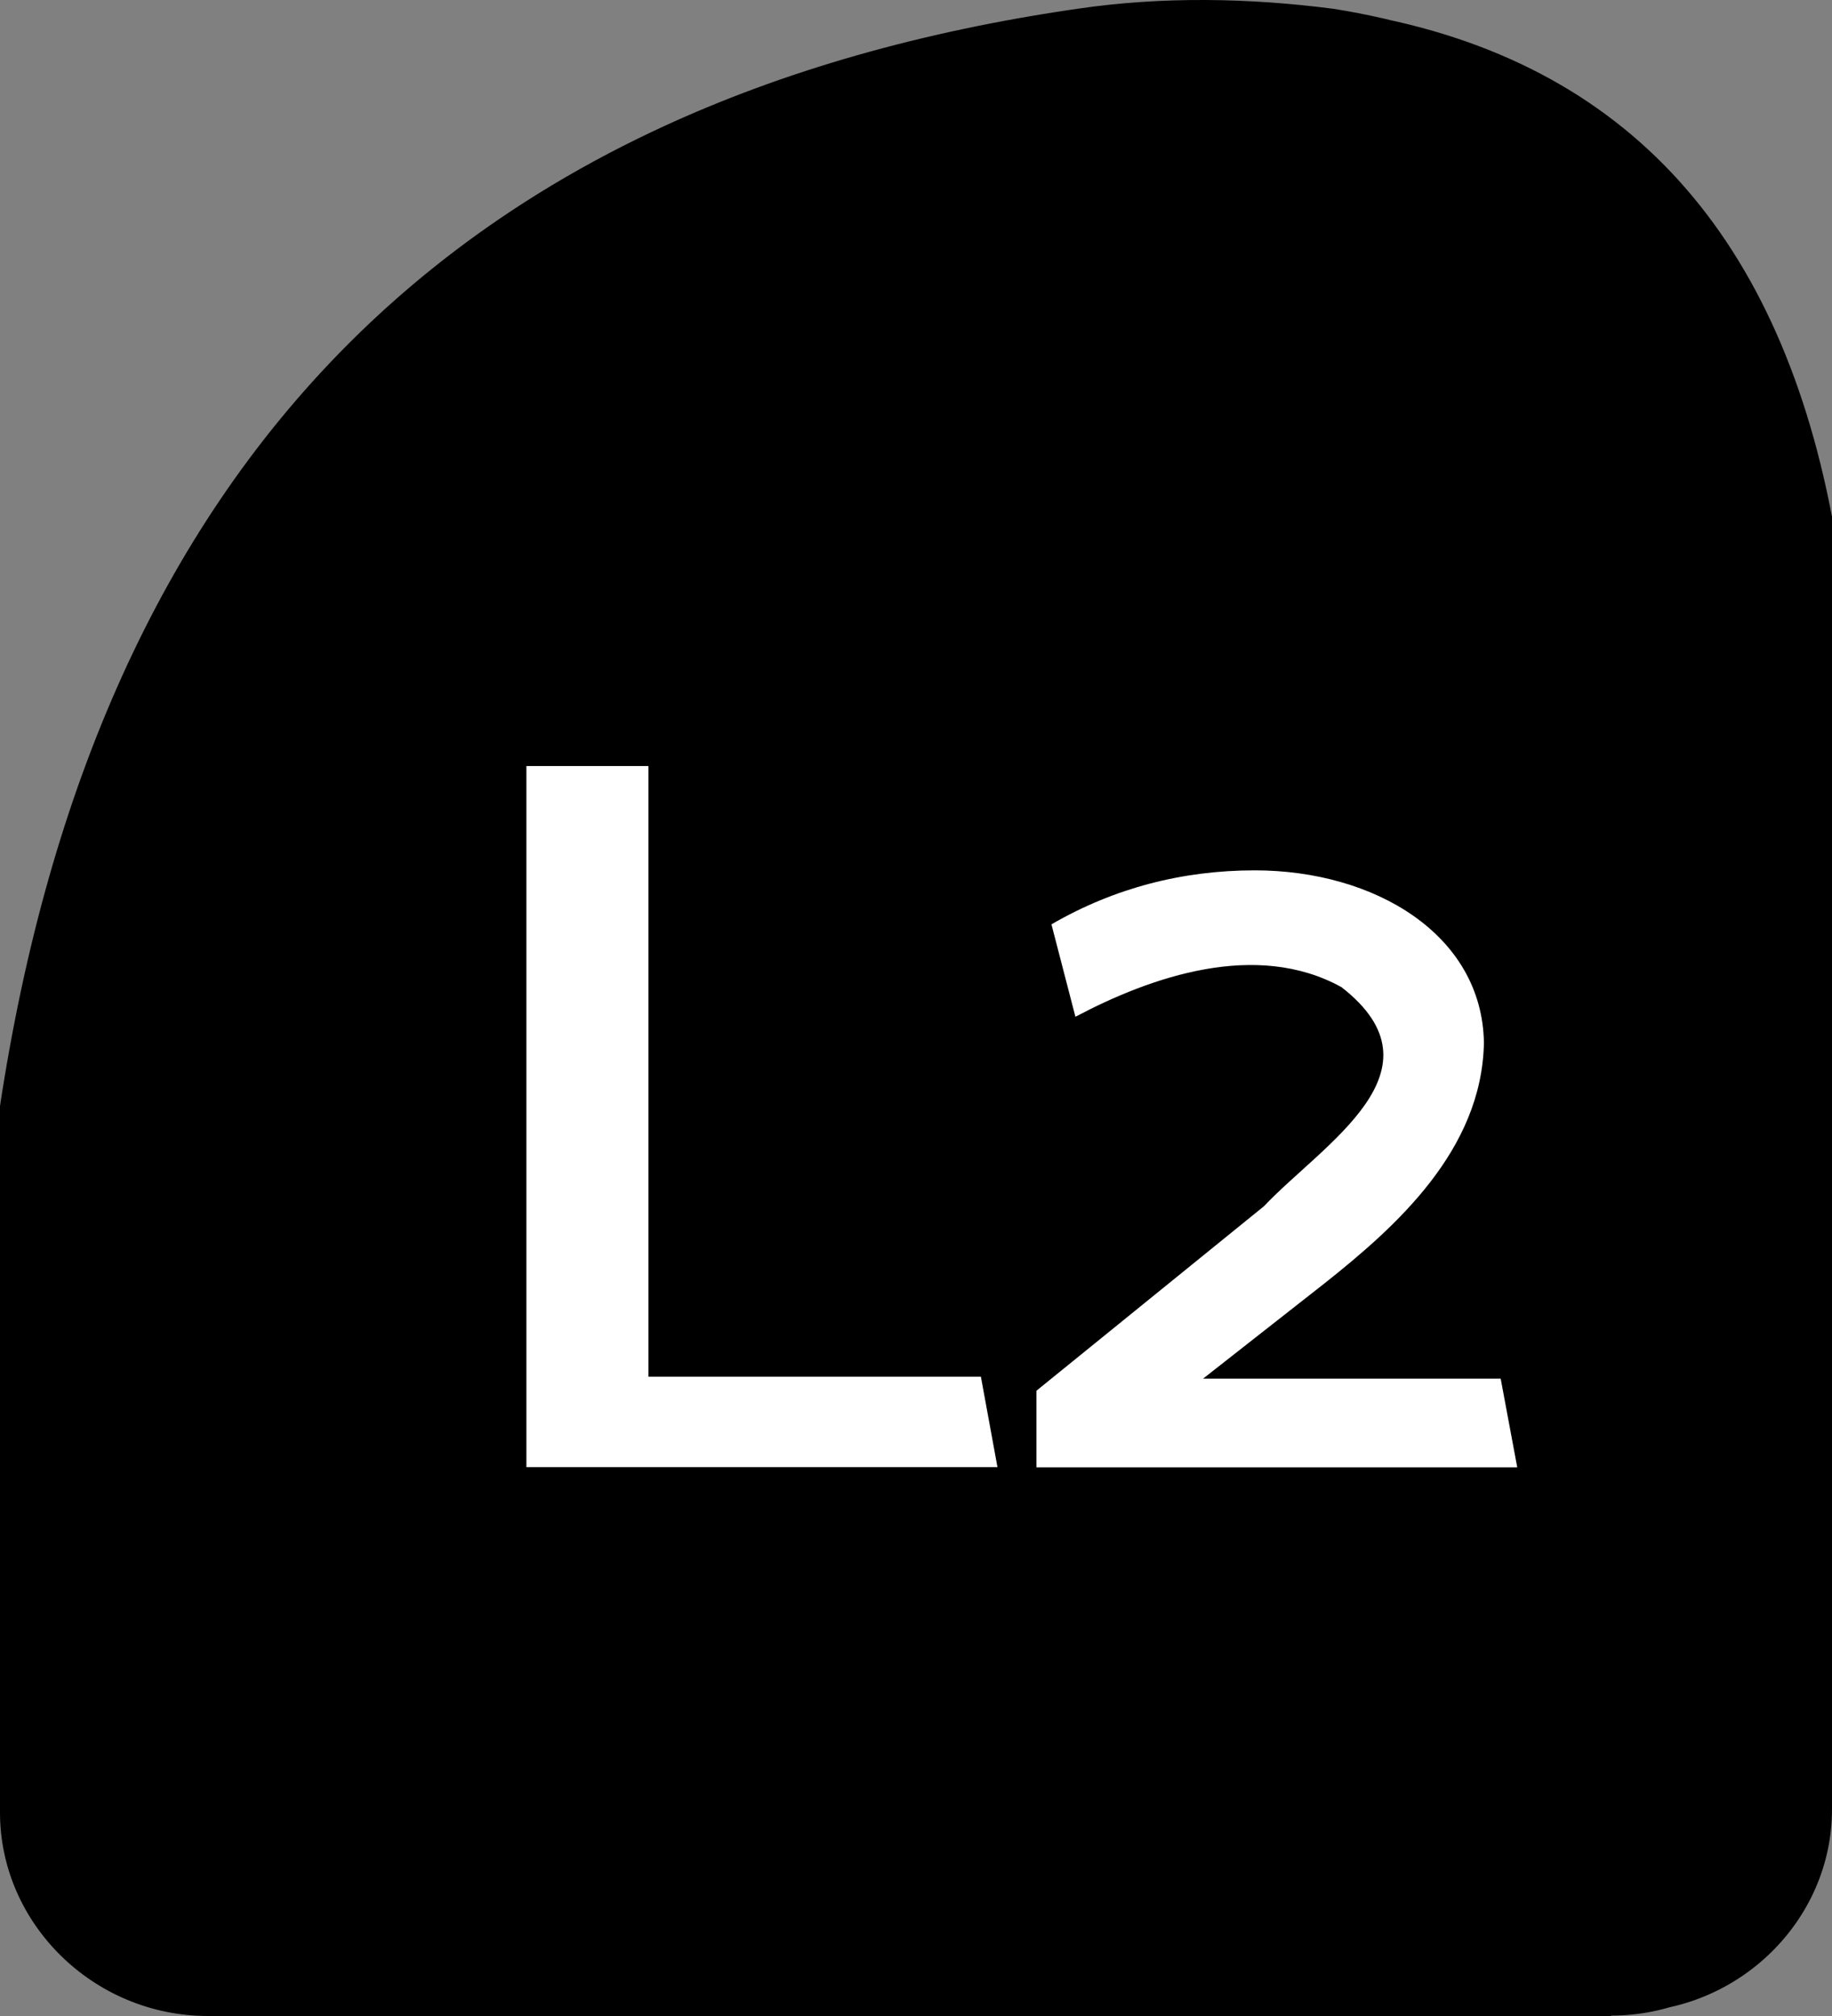 <?xml version="1.0" encoding="UTF-8"?>
<svg width="94" height="103.4" viewBox="0 0 94 103.4" xmlns="http://www.w3.org/2000/svg">
<rect x="0" y="0" width="94" height="103.4" fill="#808080" stroke="none"/>
<defs>
<style type="text/css">
@import url('svg.css')
</style>
</defs>
<path class="ps-fill" d="m 83.38,103.21 h -71.75 c -5.84,0 -10.63,-4.70 -10.63,-10.40 V 56.71 C 5.99,23.83 24.34,5.23 56.07,0.62 c 4.34,-0.64 8.76,-0.56 13.08,0 C 83.09,2.83 91.17,11.68 94,26.50 v 66.30 c 0,5.71 -4.80,10.40 -10.63,10.40 z M 82.67,103.400 H 10.67 C 4.82,103.400 0,98.68 0,92.96 V 56.73 C 5.01,23.73 23.42,5.06 55.28,0.45 c 4.36,-0.64 8.79,-0.56 13.13,0 C 82.38,2.66 90.49,11.53 93.33,26.40 v 66.54 c 0,5.73 -4.82,10.44 -10.67,10.44 z" />
<path class="ps" style="fill:white" d="m 33.27,70.61 h 17.06 l 0.85,4.64 H 27.01 v -35.96 h 6.26 z m 20.68,-23.20 c 3.22,-1.87 6.74,-2.77 10.43,-2.77 6.16,0 11.67,3.30 11.76,8.84 -0.10,5.53 -4.55,9.46 -8.15,12.32 l -6.26,4.91 H 77 l 0.85,4.55 H 53.18 v -3.93 l 11.67,-9.46 c 3.04,-3.21 9.48,-6.96 3.98,-11.24 -4.37,-2.41 -9.76,-0.54 -13.65,1.52 z" />
</svg>
